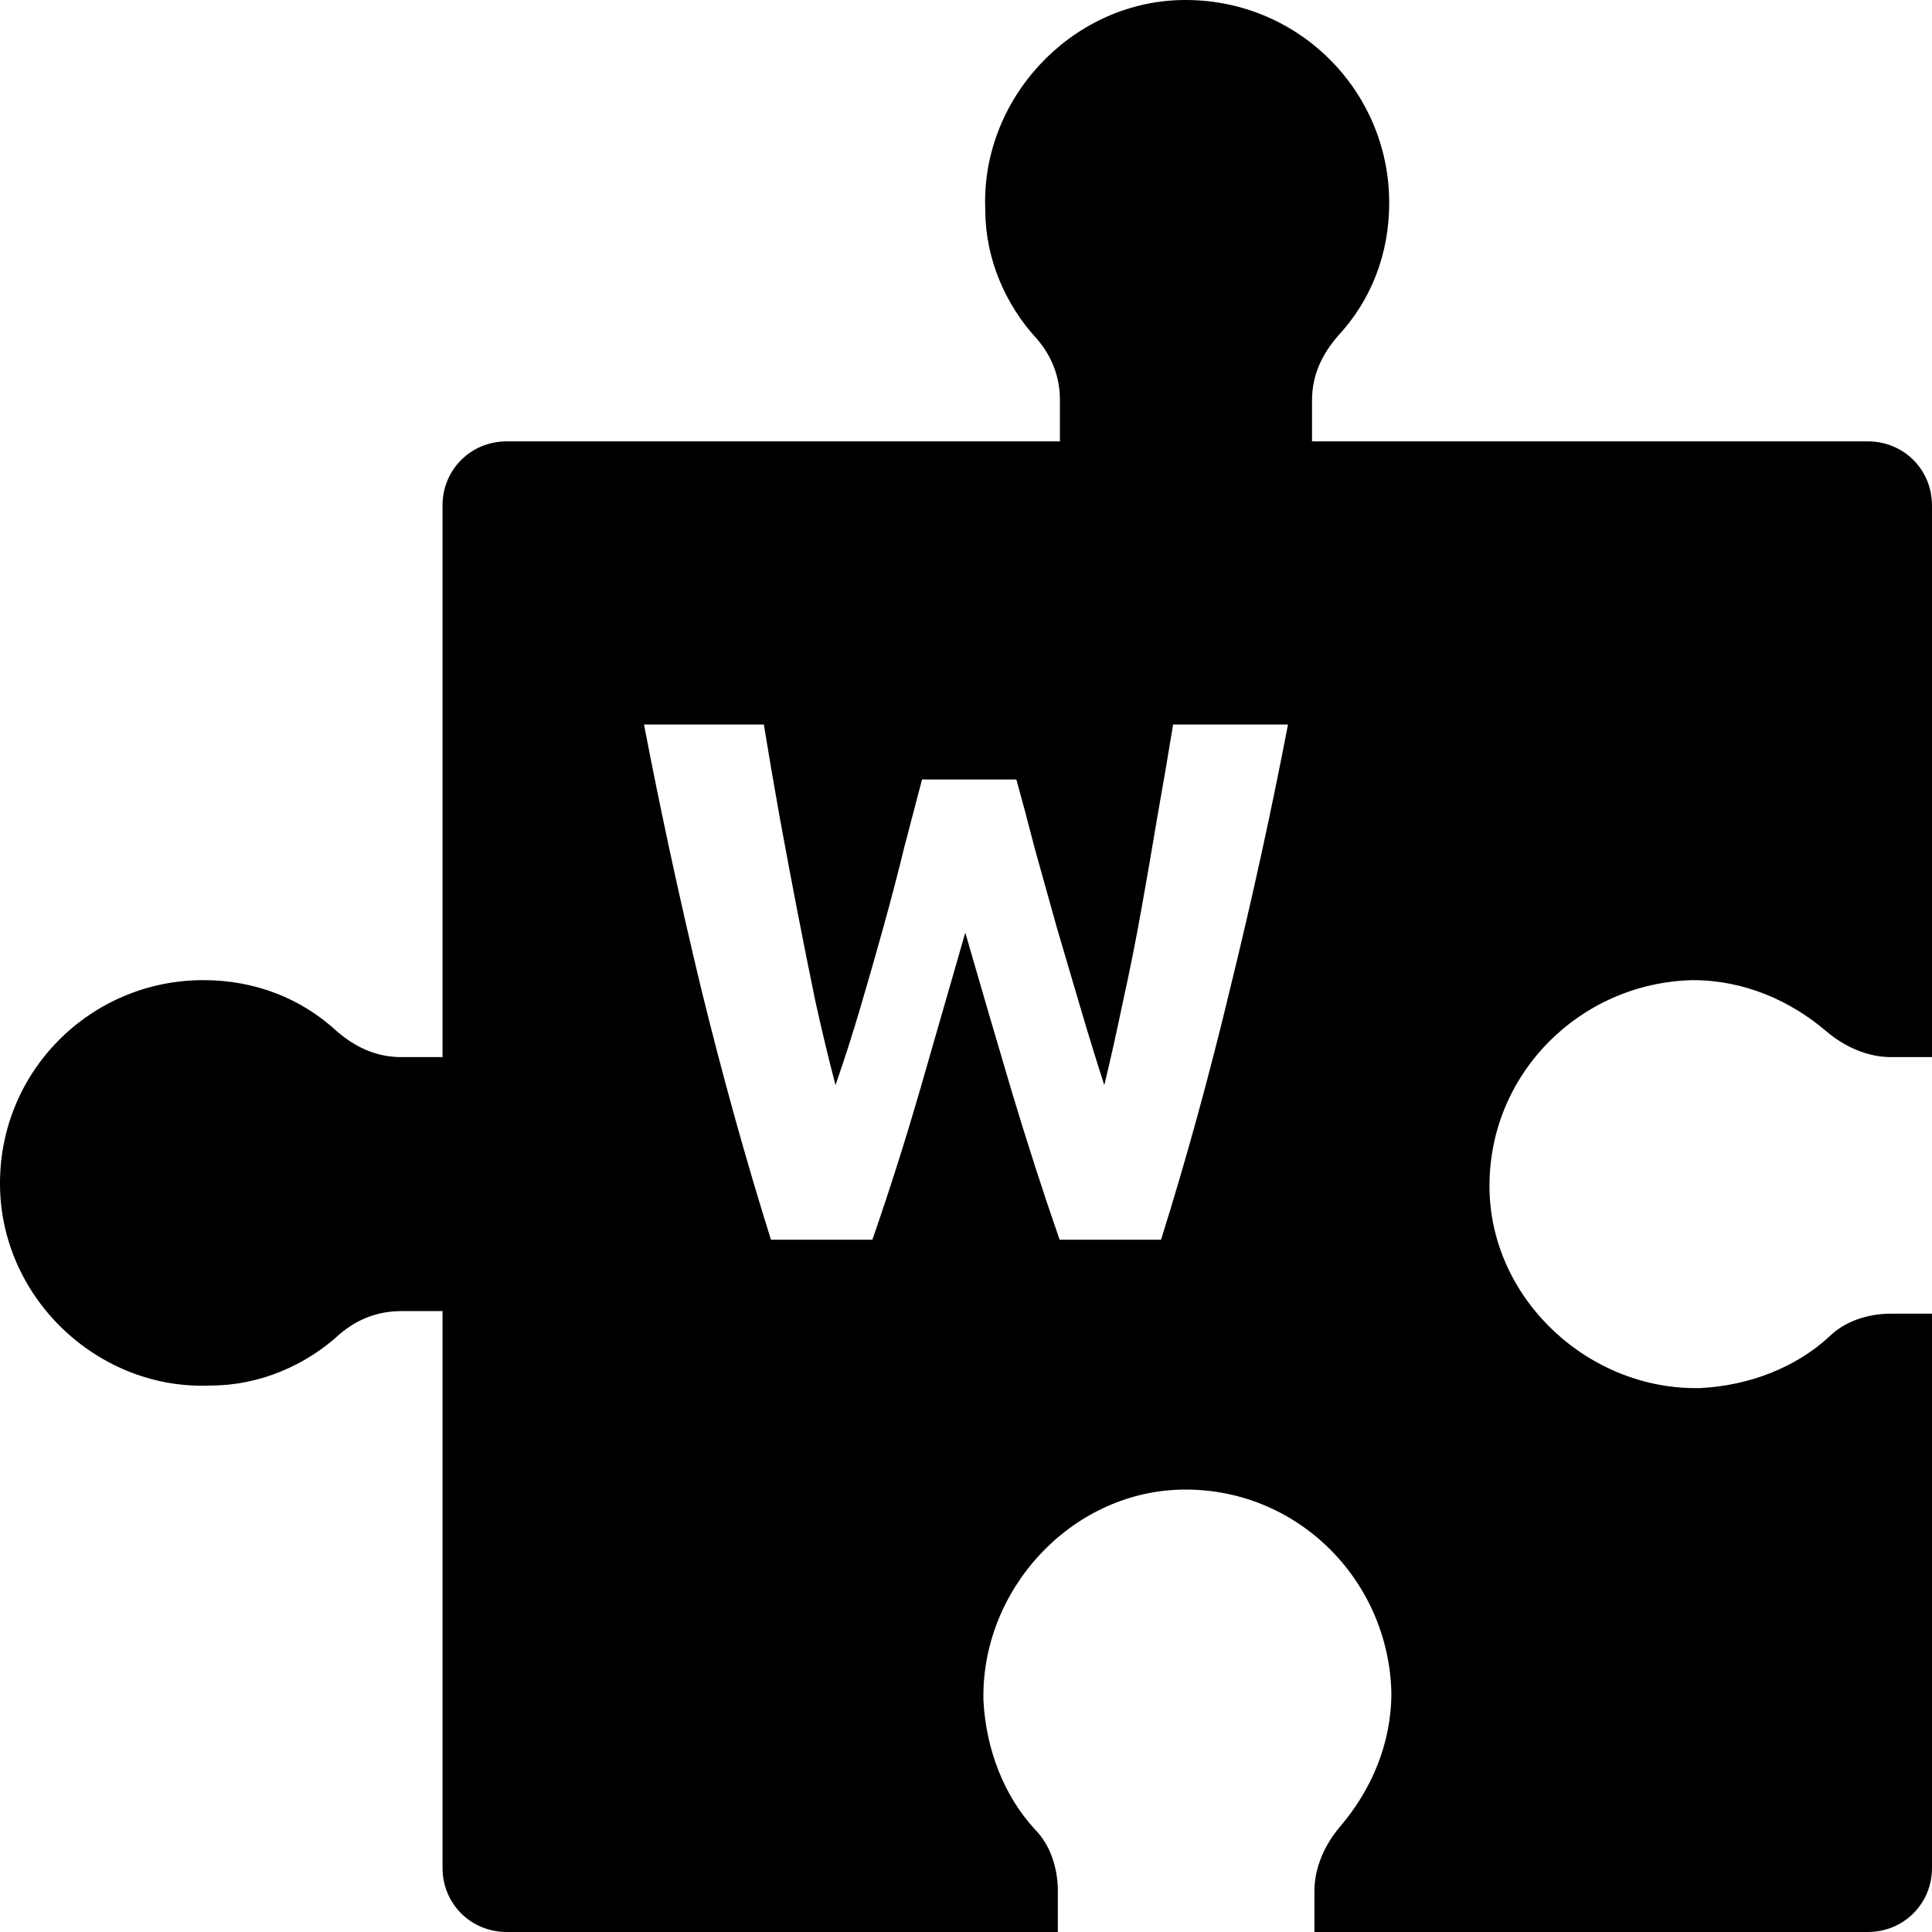 <svg width="1000" height="1000" viewBox="0 0 1000 1000" fill="none" xmlns="http://www.w3.org/2000/svg">
<path id="game-fallback" fill-rule="evenodd" clip-rule="evenodd" d="M770.978 616.212C772.309 673.316 822.907 719.794 880.163 718.467C905.461 717.14 929.429 707.843 946.741 691.906C954.729 683.939 966.714 679.954 978.696 679.954H1000V966.8C1000 985.391 985.354 1000 966.712 1000H680.337V978.745C680.337 966.76 685.65 954.778 693.617 945.456C709.554 926.816 720.177 902.849 720.177 876.218C718.85 817.631 671.043 769.696 611.282 771.027C554.179 772.358 507.701 822.956 509.028 880.212C510.355 905.51 519.651 929.477 535.588 946.789C543.555 954.778 547.541 966.762 547.541 978.745V1000H262.337C243.697 1000 229.049 985.393 229.049 966.8V678.626H207.745C195.76 678.626 185.108 682.61 175.789 690.579C158.479 706.516 134.512 717.139 109.212 717.139C51.956 719.796 1.358 673.316 0.027 614.885C-1.304 555.124 46.631 507.317 105.218 507.317C131.849 507.317 155.816 516.614 174.456 533.877C183.777 541.844 194.429 547.157 207.745 547.157H229.049V261.64C229.049 243.049 243.695 228.44 262.337 228.44H548.615V207.193C548.615 195.24 544.621 184.616 536.63 175.322C520.651 158.058 509.999 134.155 509.999 108.922C507.336 51.818 553.94 1.354 611.195 0.027C671.115 -1.3 719.05 46.507 719.05 104.938C719.05 131.498 709.728 155.402 692.419 173.993C684.43 183.289 679.103 193.913 679.103 207.193V228.44H966.712C985.352 228.44 1000 243.047 1000 261.64V547.157H978.696C966.711 547.157 954.729 541.844 945.408 533.877C926.767 517.941 902.8 507.317 876.169 507.317C817.583 508.644 769.648 556.452 770.978 616.212ZM535.609 439.262C532.183 425.922 529.001 413.993 526.065 403.475H477.239L468.062 438.492C464.88 451.575 461.331 465.172 457.416 479.281C453.5 493.39 449.462 507.5 445.301 521.609C441.141 535.718 436.858 549.058 432.452 561.628C429.026 548.545 425.6 534.307 422.173 518.915C418.992 503.523 415.81 487.618 412.629 471.2C409.447 454.782 406.388 438.492 403.451 422.33C400.514 405.912 397.822 390.135 395.374 375H333.333C341.899 419.637 351.689 464.915 362.702 510.835C373.96 556.754 386.074 600.365 399.046 641.667H451.542C460.108 617.039 468.306 591.258 476.138 564.322L499.633 482.744C507.465 509.937 515.419 537.129 523.495 564.322C531.571 591.258 539.892 617.039 548.458 641.667H600.955C613.926 600.365 625.918 556.754 636.931 510.835C648.189 464.915 658.101 419.637 666.667 375H607.195C604.748 390.135 602.056 405.912 599.119 422.33C596.427 438.492 593.612 454.782 590.675 471.2C587.739 487.618 584.557 503.523 581.131 518.915C577.949 534.307 574.768 548.545 571.586 561.628C567.67 549.571 563.632 536.488 559.471 522.378L546.99 480.05C543.074 465.941 539.281 452.345 535.609 439.262Z" fill="currentColor"/>
</svg>
